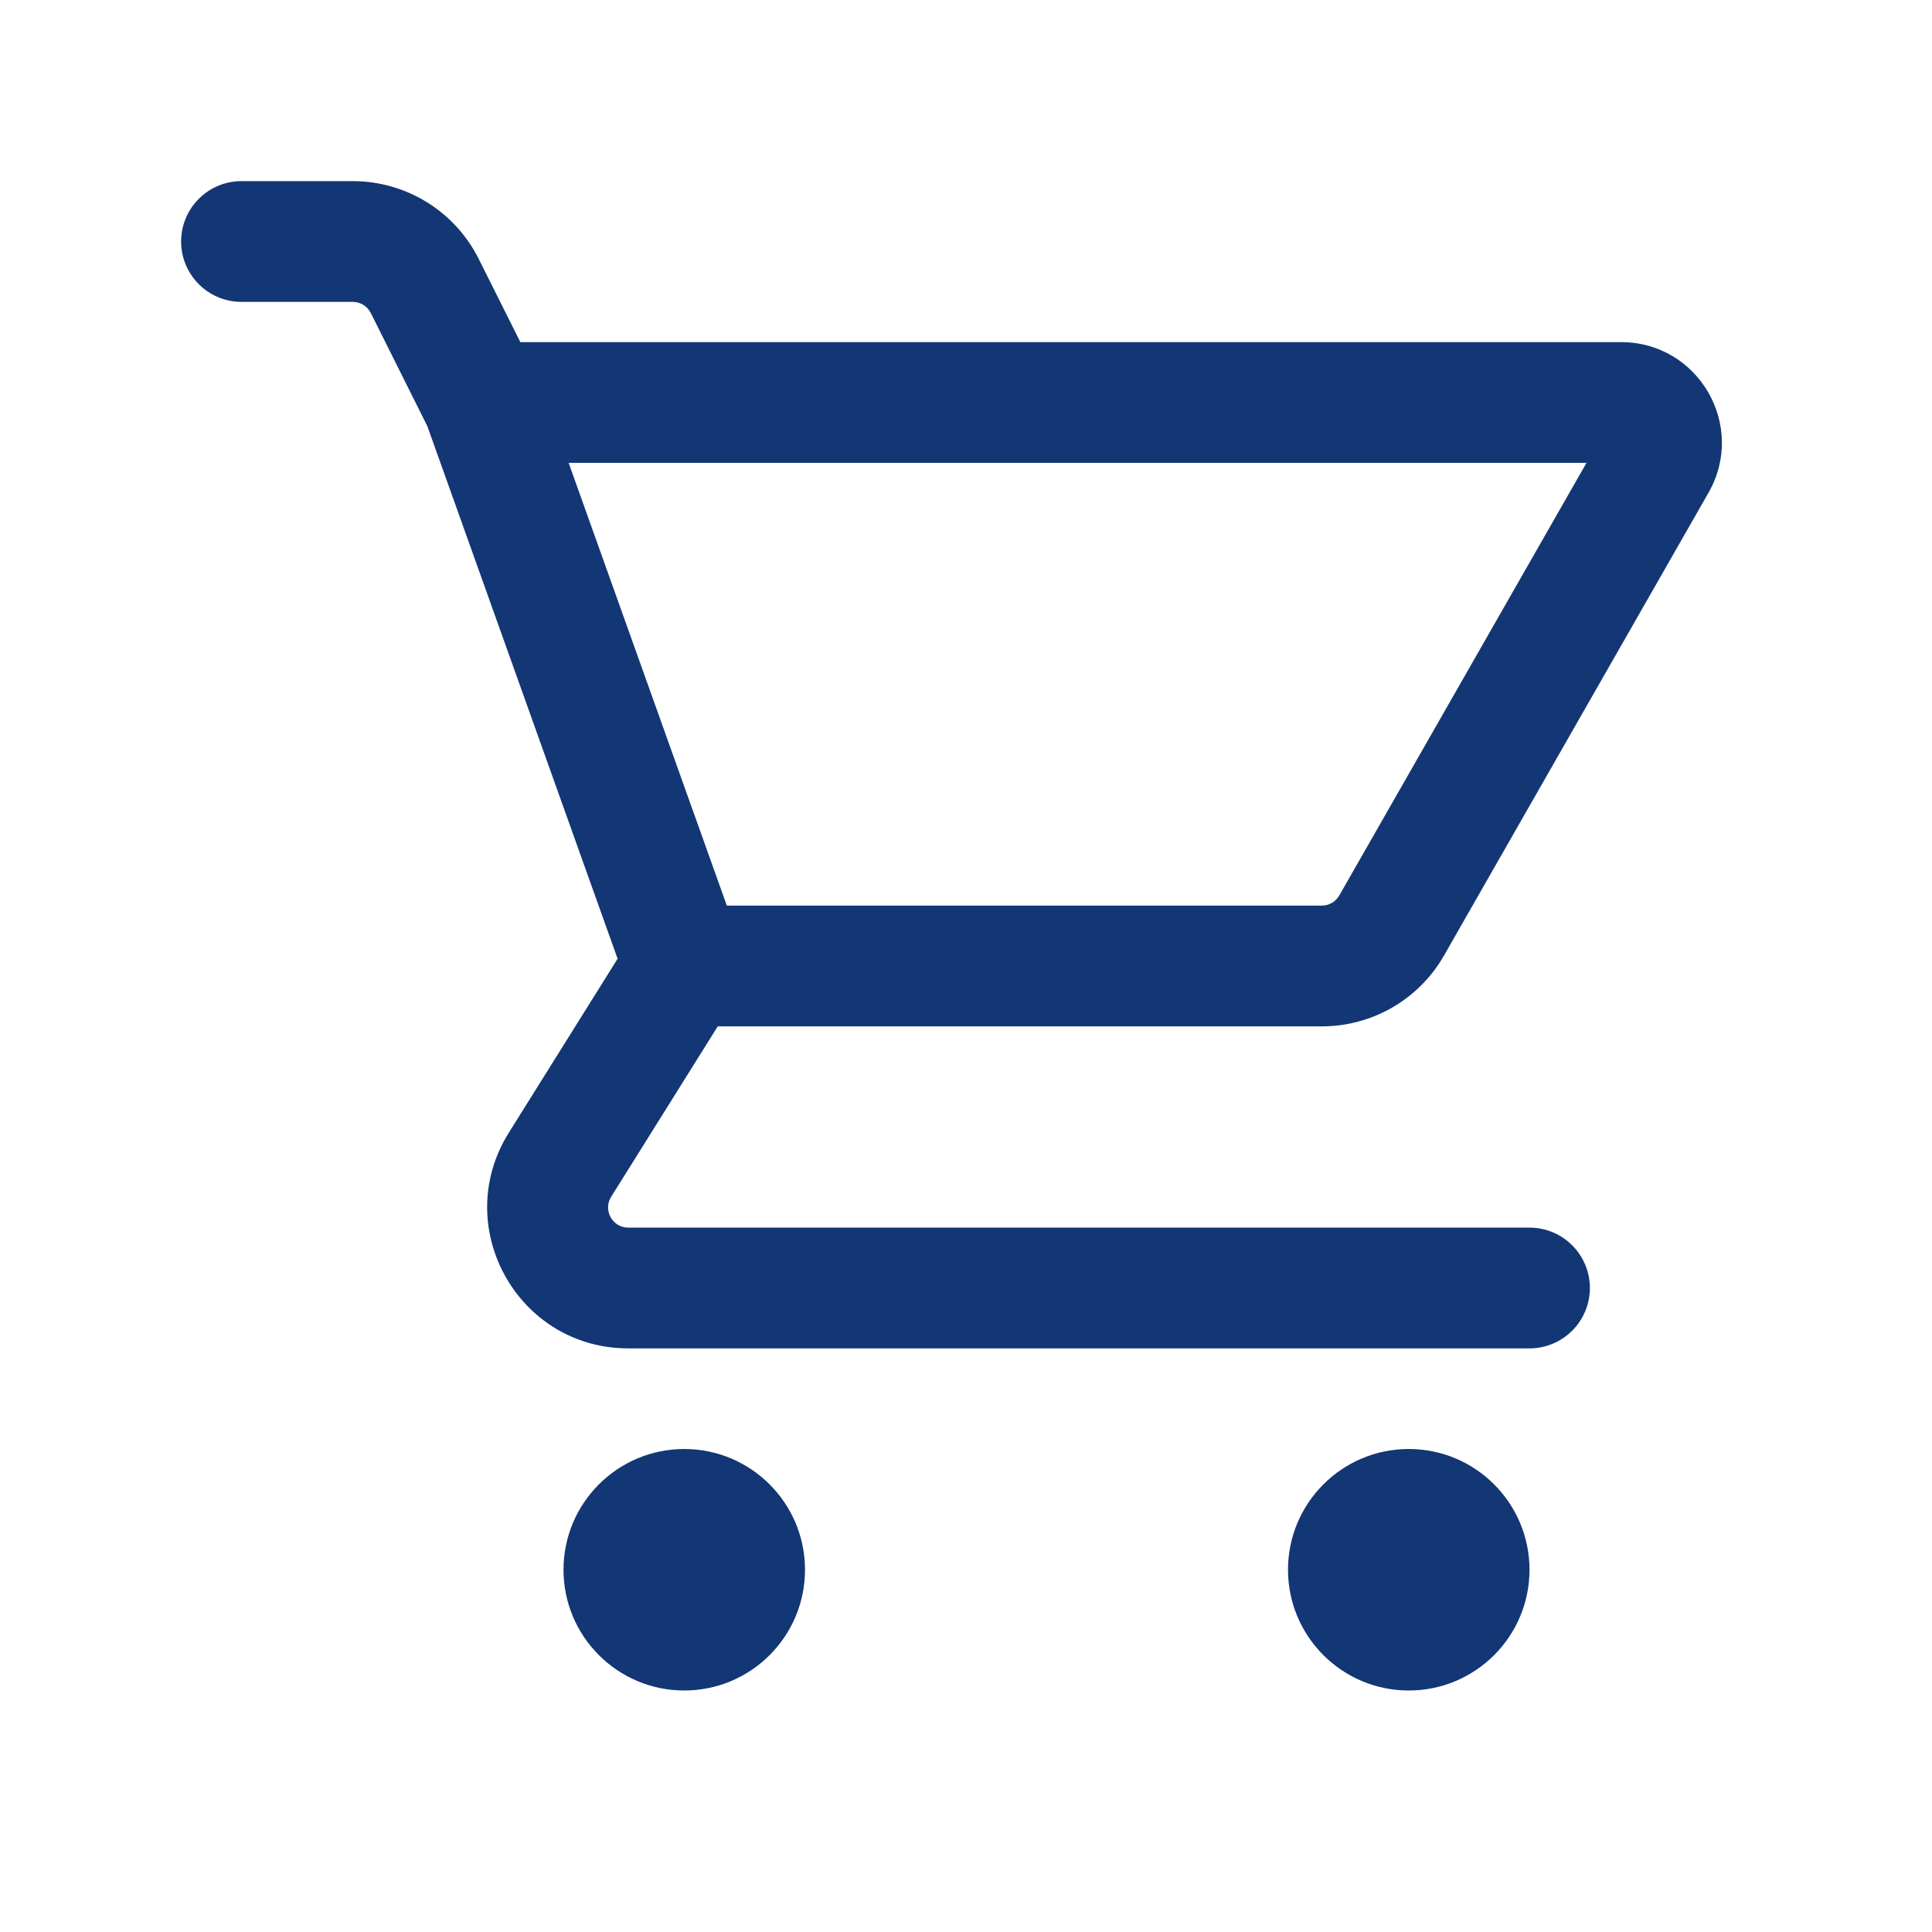 <svg data-v-bb896e76="" width="24" height="24" viewBox="0 0 24 24" fill="none" xmlns="http://www.w3.org/2000/svg"><path data-v-bb896e76="" fill-rule="evenodd" clip-rule="evenodd" d="M2.25 3C2.25 2.586 2.586 2.25 3 2.25H4.382C5.045 2.25 5.651 2.624 5.947 3.217L5.276 3.553L5.947 3.217L6.464 4.25H20.138C21.098 4.25 21.7 5.287 21.224 6.12L17.939 11.868C17.628 12.414 17.048 12.75 16.42 12.75H8.916L7.592 14.867C7.488 15.034 7.608 15.25 7.804 15.25H19C19.414 15.25 19.75 15.586 19.75 16C19.75 16.414 19.414 16.75 19 16.75H7.804C6.43 16.75 5.592 15.238 6.32 14.072L7.672 11.91L5.309 5.295L4.606 3.888C4.563 3.804 4.477 3.75 4.382 3.75H3C2.586 3.75 2.25 3.414 2.25 3ZM7.064 5.75L9.029 11.25H16.42C16.509 11.25 16.592 11.202 16.637 11.124L19.708 5.75H7.064ZM10 19.5C10 20.328 9.328 21 8.5 21C7.672 21 7 20.328 7 19.5C7 18.672 7.672 18 8.5 18C9.328 18 10 18.672 10 19.5ZM17.5 21C18.328 21 19 20.328 19 19.5C19 18.672 18.328 18 17.5 18C16.672 18 16 18.672 16 19.5C16 20.328 16.672 21 17.5 21Z" fill="#133674"></path></svg>